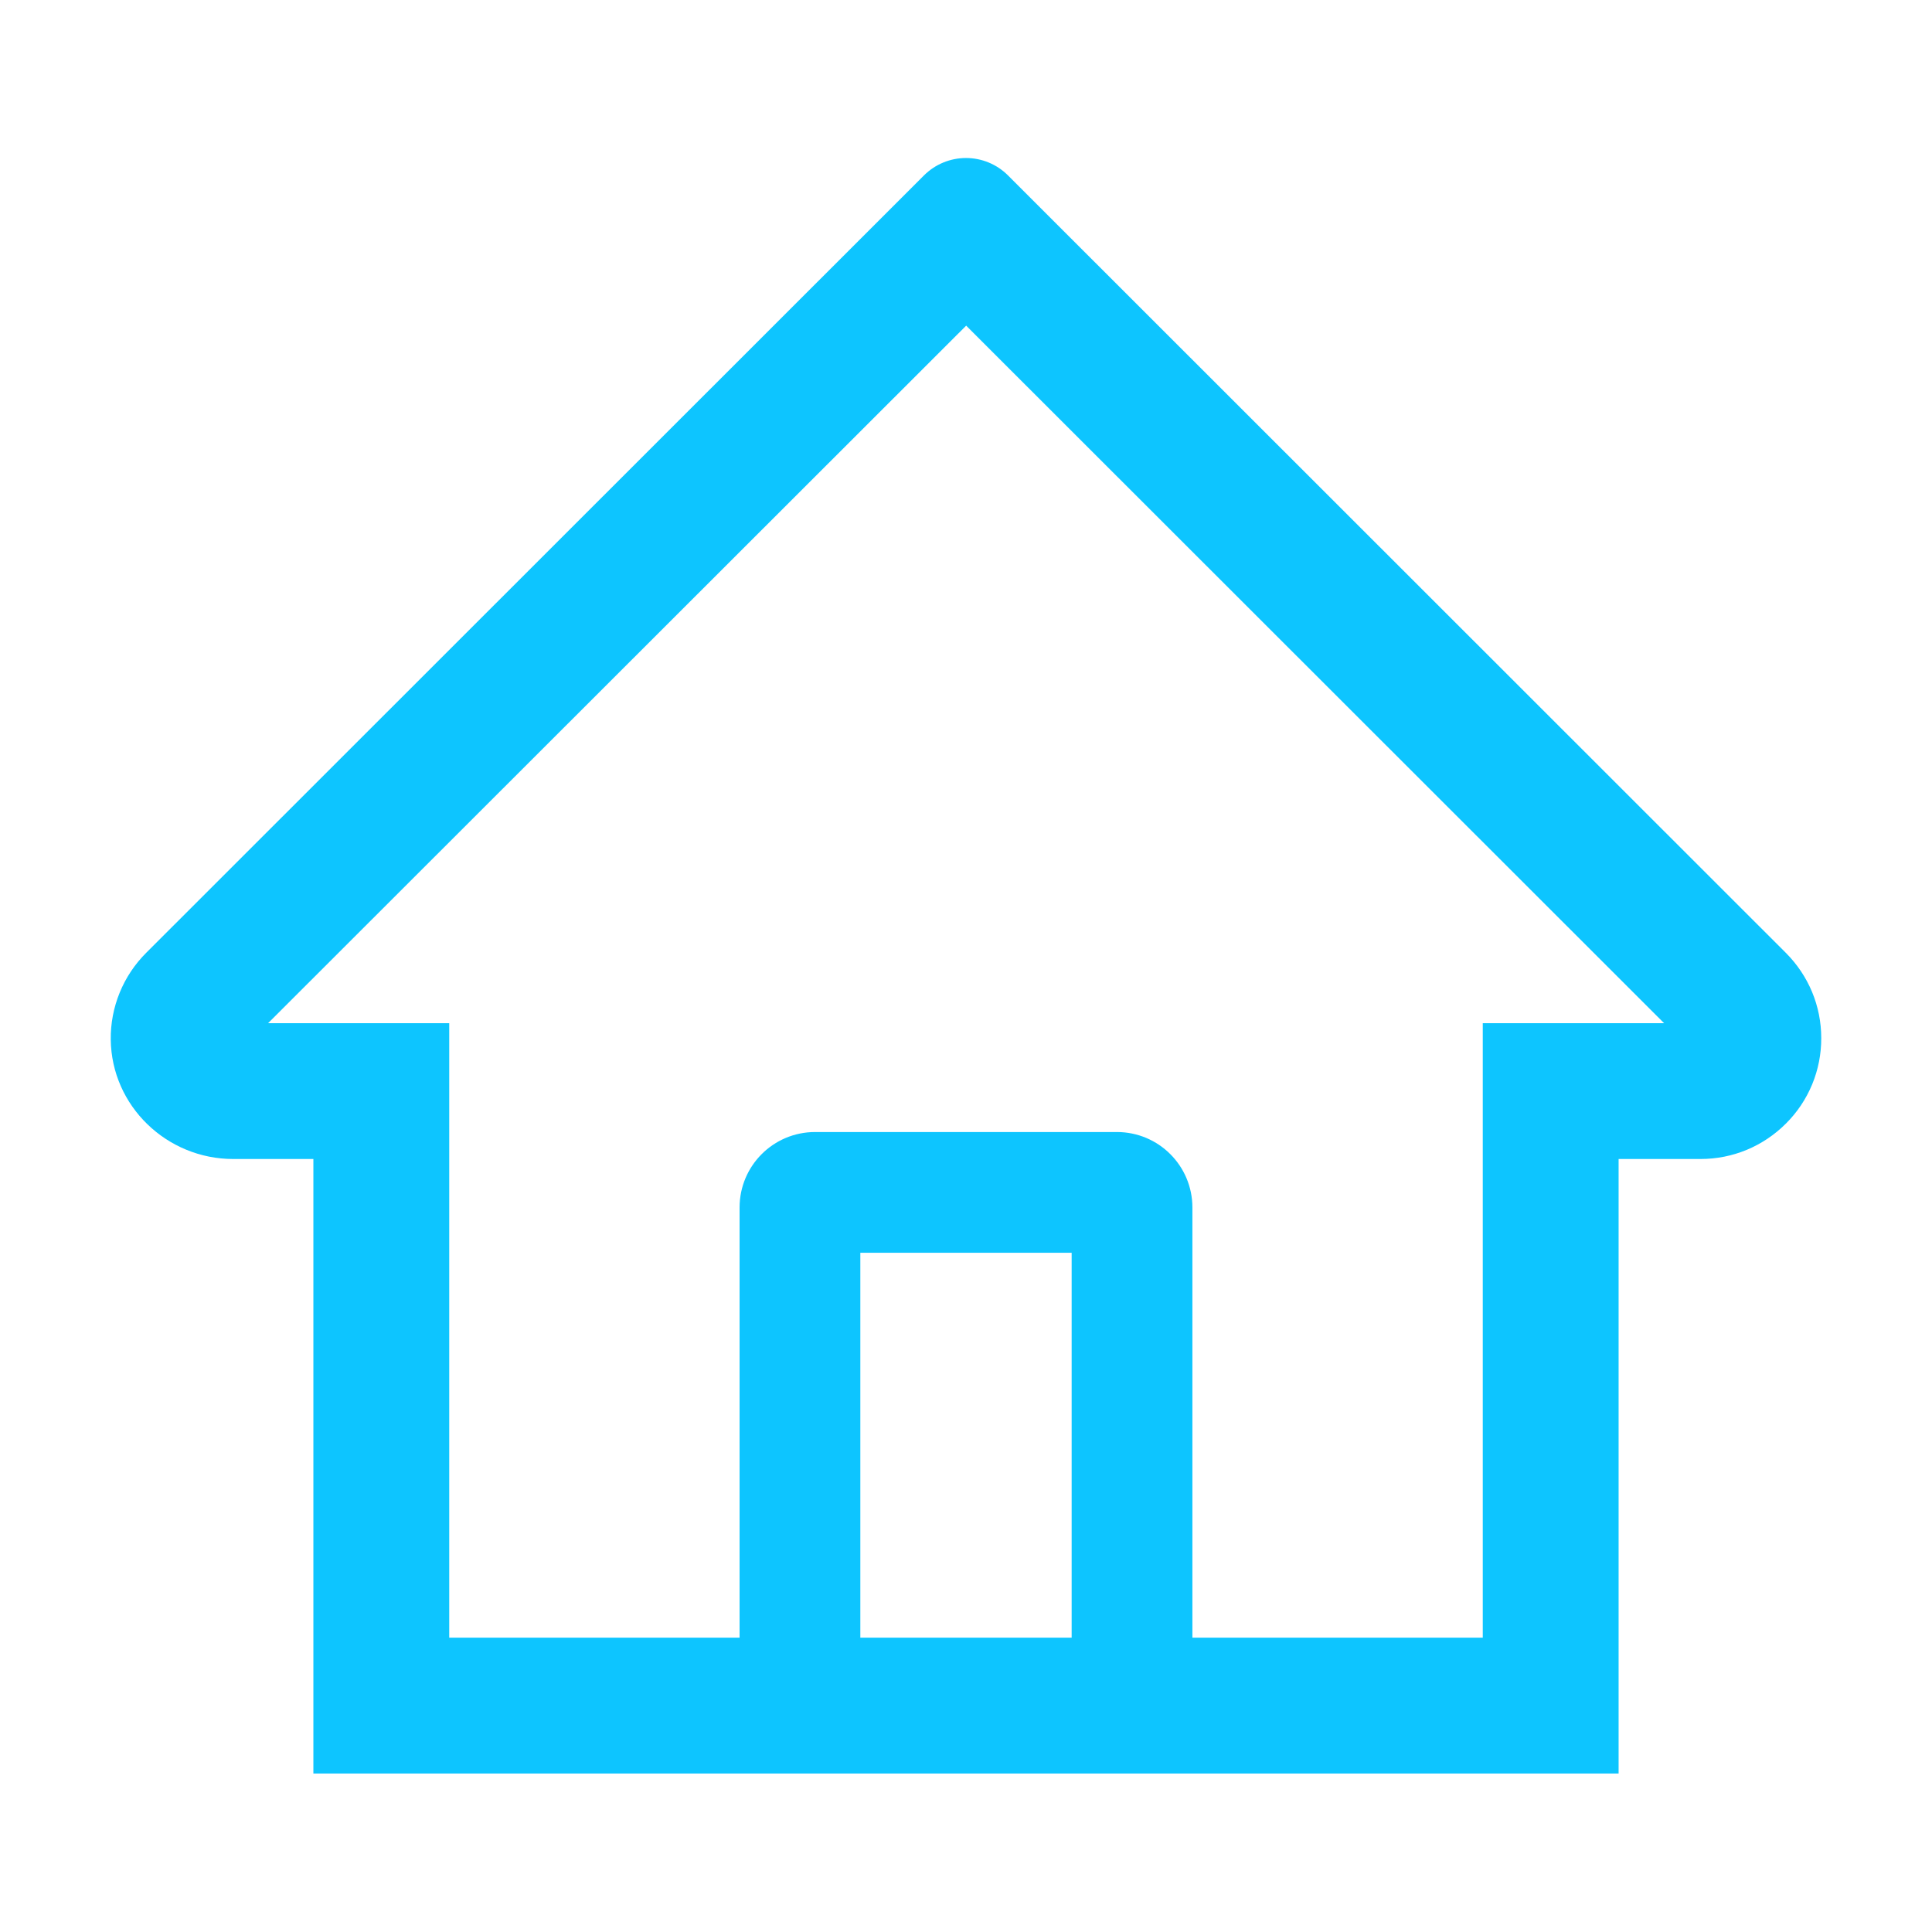 <svg width="98" height="98" viewBox="0 0 98 98" fill="none" xmlns="http://www.w3.org/2000/svg">
<path d="M90.583 48.33L53.603 11.37L51.124 8.891C50.56 8.33 49.796 8.015 49 8.015C48.204 8.015 47.44 8.33 46.875 8.891L7.417 48.33C6.838 48.907 6.381 49.593 6.072 50.349C5.763 51.105 5.608 51.916 5.618 52.732C5.656 56.101 8.46 58.79 11.829 58.79H15.896V89.961H82.103V58.79H86.257C87.894 58.79 89.434 58.149 90.592 56.991C91.163 56.423 91.614 55.747 91.922 55.003C92.229 54.259 92.385 53.461 92.382 52.656C92.382 51.029 91.741 49.488 90.583 48.33V48.33ZM54.359 83.07H43.64V63.547H54.359V83.07ZM75.213 51.9V83.07H60.484V61.25C60.484 59.135 58.771 57.422 56.656 57.422H41.344C39.228 57.422 37.515 59.135 37.515 61.25V83.07H22.787V51.9H13.599L49.009 16.518L51.22 18.729L84.41 51.9H75.213Z" fill="#0DC5FF"/>
</svg>
